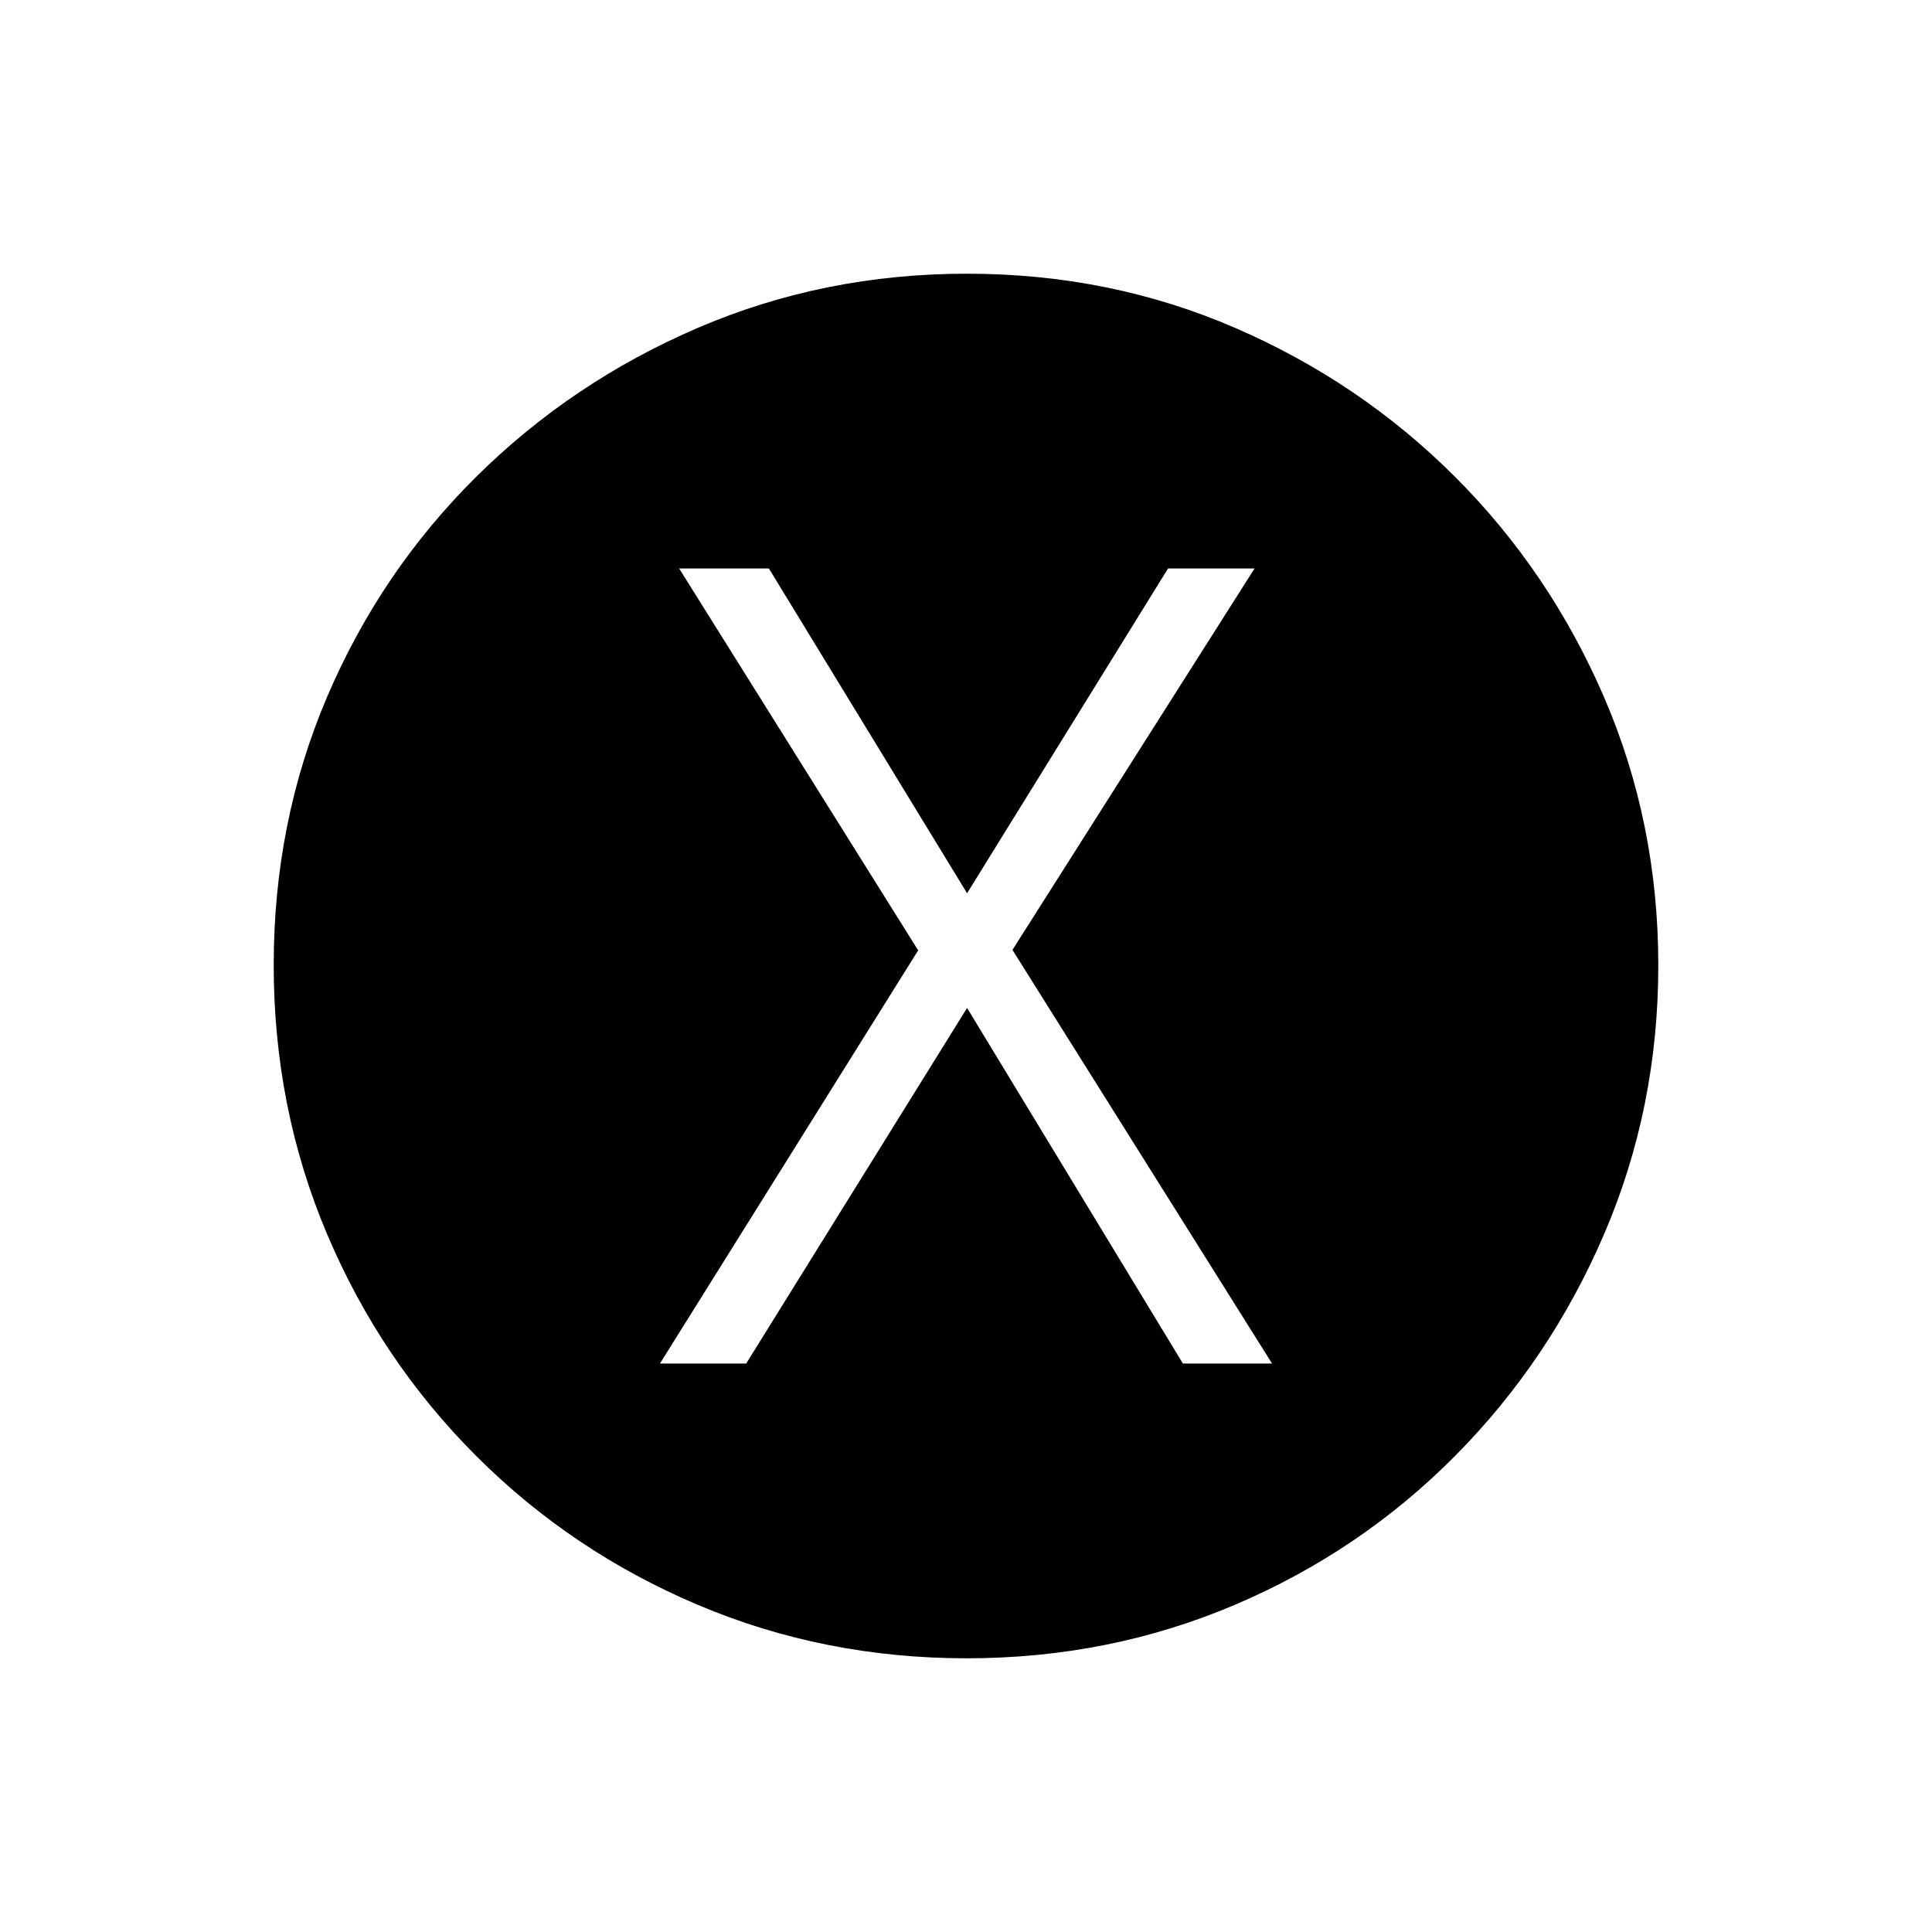 <svg xmlns="http://www.w3.org/2000/svg" height="20" viewBox="0 -960 960 960" width="20"><path d="M327.92-282.46h42.86l109.76-176.69 107.24 176.69h44.3L503.08-488l120.3-189.54H580.4l-99.86 161.39-98.49-161.39h-44.59l118.77 189.77-128.31 205.31ZM480.28-136q-70.82 0-133.51-26.54t-110.19-74.04q-47.5-47.5-74.04-110.15Q136-409.38 136-480.46q0-71.08 26.54-133.27 26.54-62.19 74.04-109.31 47.5-47.11 110.15-74.04Q409.38-824 480.46-824q71.08 0 133.27 26.92 62.19 26.93 109.31 74.04 47.11 47.12 74.04 109.53Q824-551.09 824-480.28q0 70.82-26.92 133.51-26.93 62.69-74.04 110.19-47.12 47.5-109.53 74.04Q551.09-136 480.28-136Z"/></svg>